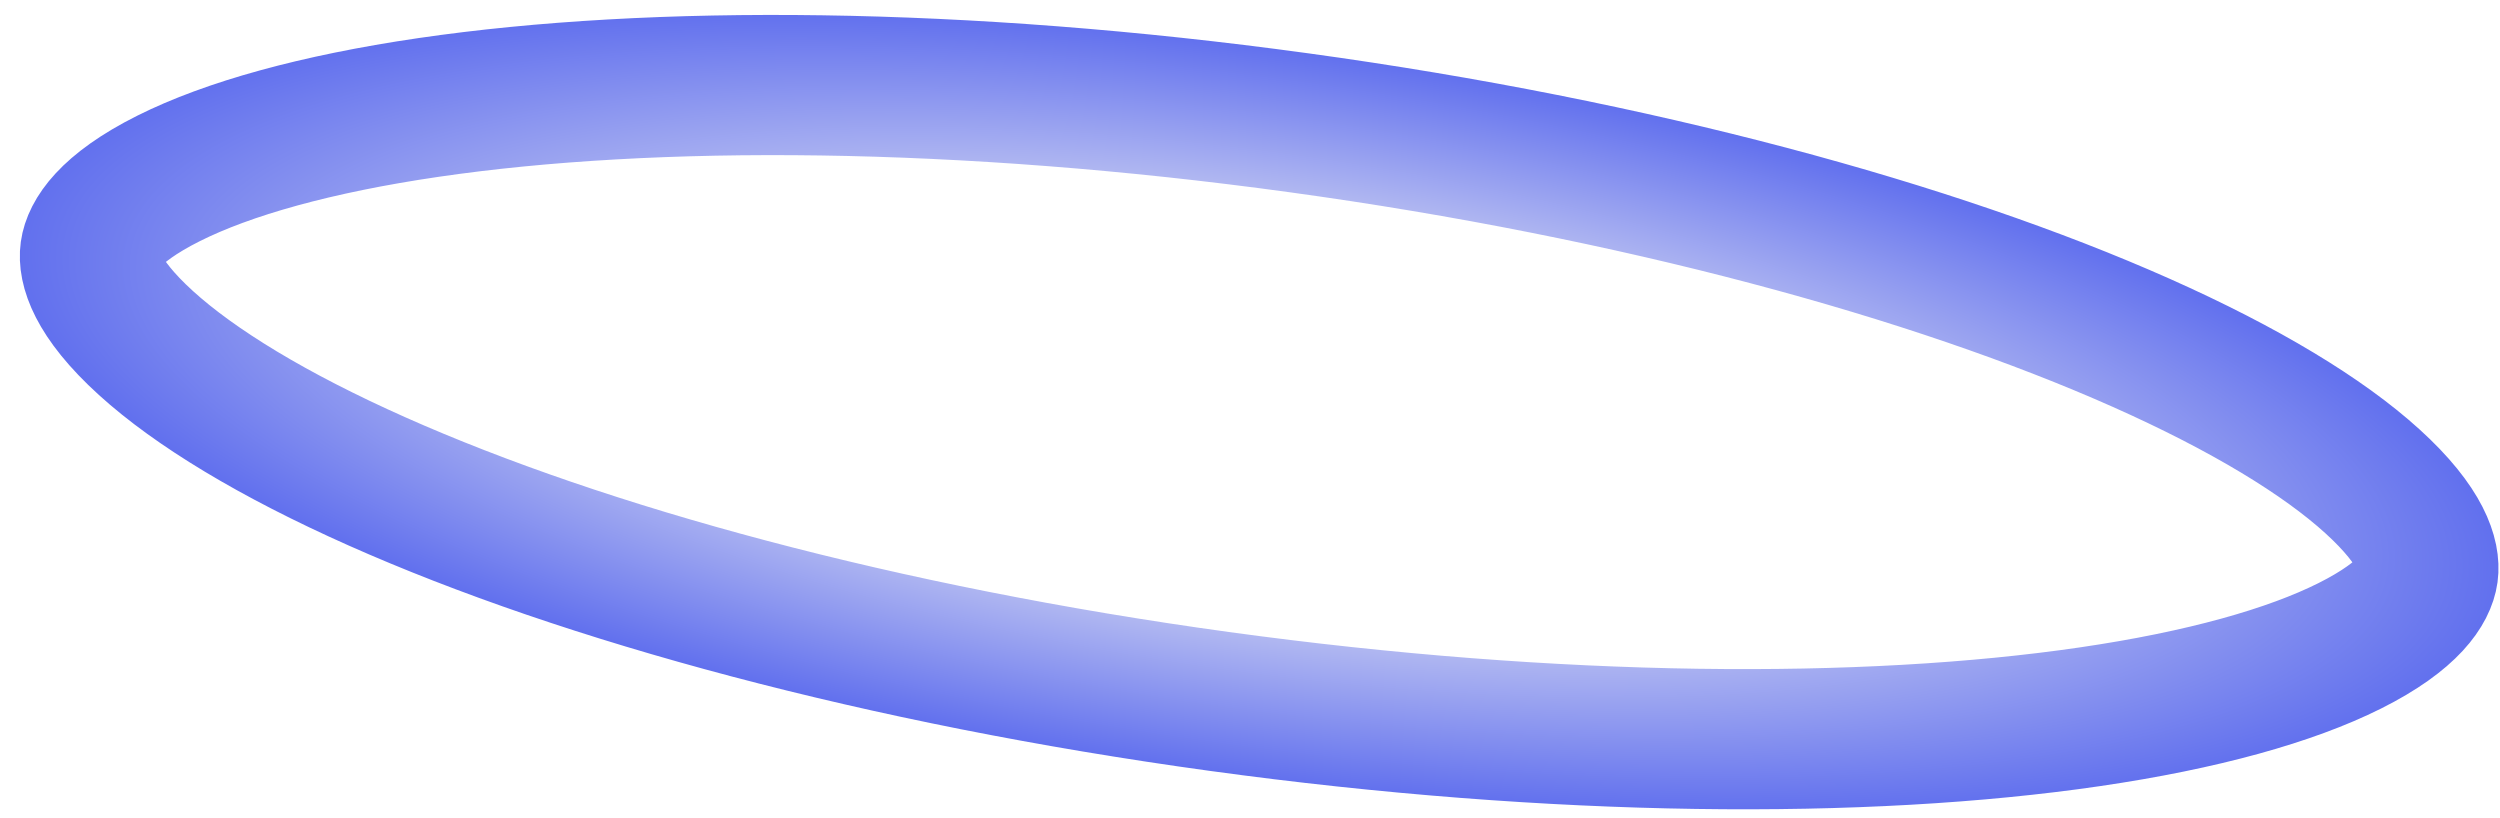 <svg width="107" height="35" viewBox="0 0 107 35" fill="none" xmlns="http://www.w3.org/2000/svg">
<path opacity="0.7" d="M103.922 24.513C103.835 25.145 103.202 26.324 100.565 27.644C98.032 28.911 94.275 29.971 89.443 30.678C79.82 32.088 66.628 32.006 52.19 30.022C37.753 28.038 25.027 24.559 16.141 20.606C11.679 18.621 8.347 16.588 6.25 14.684C4.067 12.701 3.775 11.395 3.862 10.764C3.949 10.133 4.582 8.954 7.219 7.634C9.752 6.366 13.509 5.307 18.341 4.599C27.963 3.19 41.156 3.271 55.594 5.255C70.031 7.239 82.757 10.719 91.643 14.672C96.105 16.657 99.437 18.69 101.534 20.594C103.717 22.576 104.009 23.882 103.922 24.513Z" stroke="url(#paint0_radial_8_8)" stroke-width="6"/>
<defs>
<radialGradient id="paint0_radial_8_8" cx="0" cy="0" r="1" gradientUnits="userSpaceOnUse" gradientTransform="translate(53.892 17.639) rotate(97.824) scale(15.5 53.5)">
<stop stop-color="#3F51E8"/>
<stop offset="0.573" stop-color="#9BA4ED"/>
<stop offset="1" stop-color="#1F34E7"/>
</radialGradient>
</defs>
</svg>
